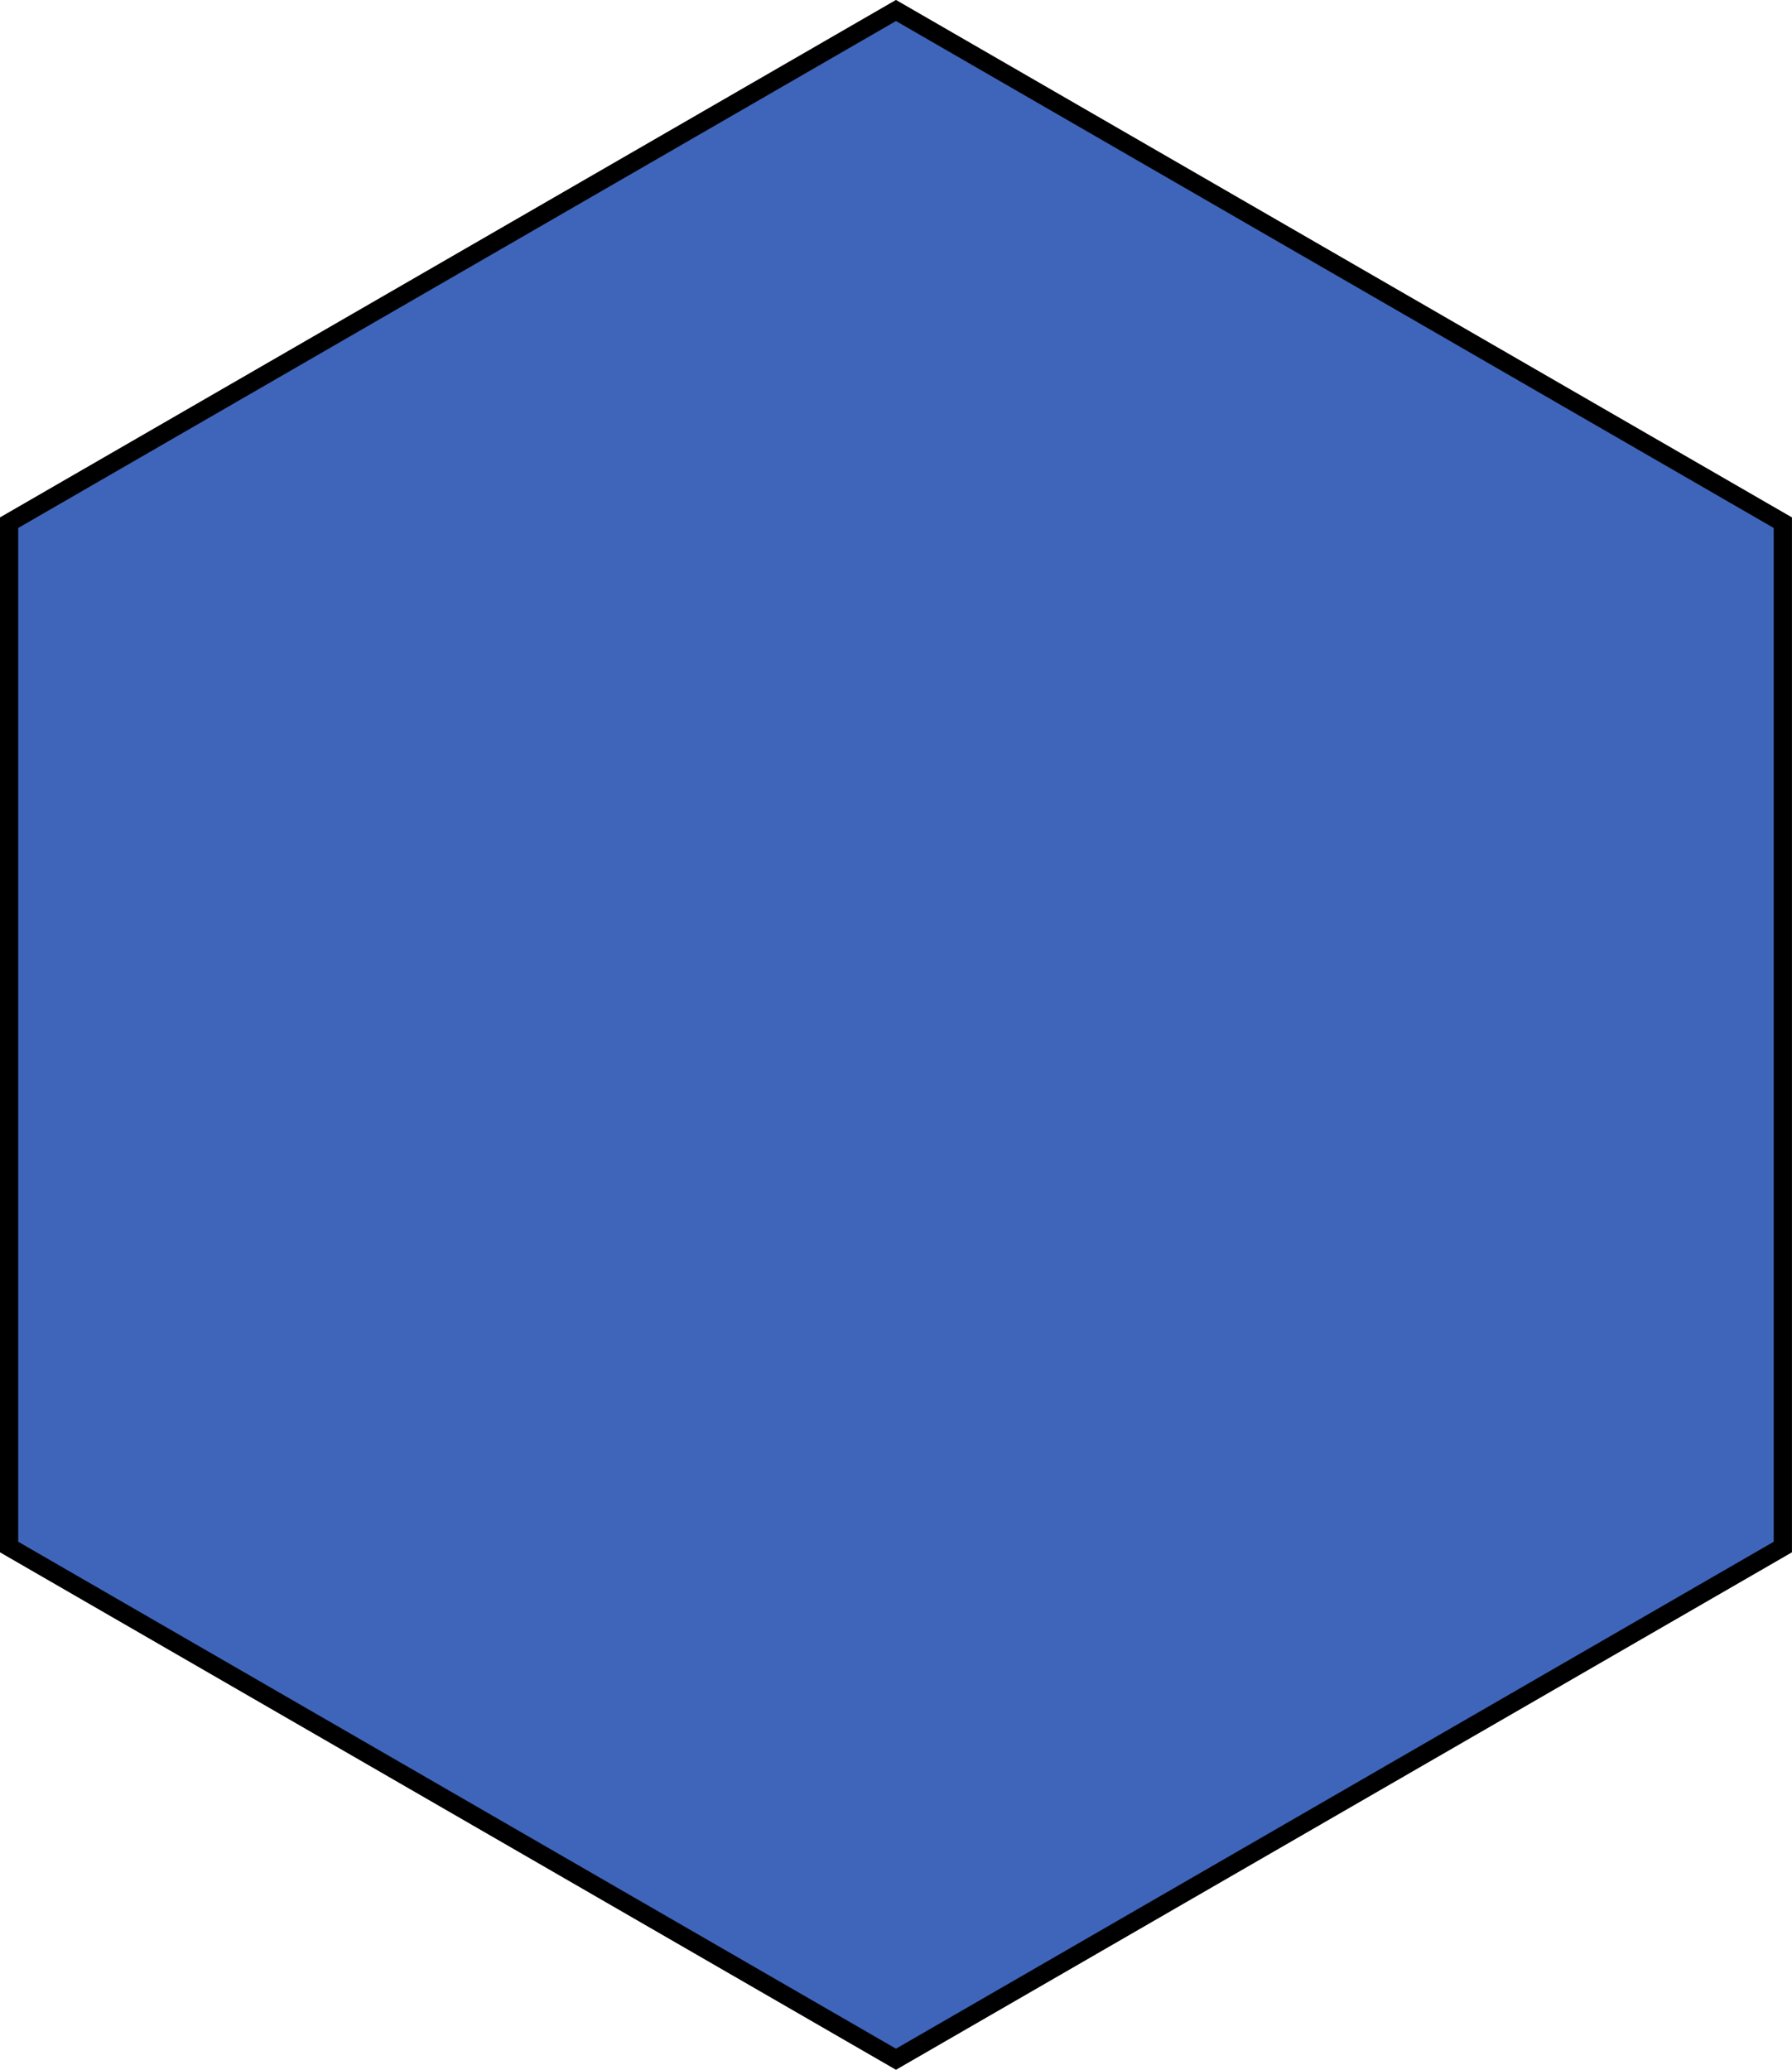 <?xml version="1.0" encoding="UTF-8" standalone="no"?>
<!-- Created with Inkscape (http://www.inkscape.org/) -->

<svg
   width="25.995mm"
   height="30.016mm"
   viewBox="0 0 25.995 30.016"
   version="1.1"
   id="svg5"
   xmlns:inkscape="http://www.inkscape.org/namespaces/inkscape"
   xmlns:sodipodi="http://sodipodi.sourceforge.net/DTD/sodipodi-0.dtd"
   xmlns="http://www.w3.org/2000/svg"
   xmlns:svg="http://www.w3.org/2000/svg">
  <sodipodi:namedview
     id="namedview7"
     pagecolor="#ffffff"
     bordercolor="#000000"
     borderopacity="0.25"
     inkscape:showpageshadow="2"
     inkscape:pageopacity="0.0"
     inkscape:pagecheckerboard="0"
     inkscape:deskcolor="#d1d1d1"
     inkscape:document-units="mm"
     showgrid="false" />
  <defs
     id="defs2" />
  <g
     inkscape:label="Layer 1"
     inkscape:groupmode="layer"
     id="layer1"
     transform="translate(45.265,-44.546)">
    <path
       id="path111-3-6-6"
       style="fill:#3f65bb;fill-opacity:1;stroke:#000000;stroke-width:0.265"
       d="m -19.403,66.981 -12.865,7.428 -12.865,-7.428 V 52.126 l 12.865,-7.428 12.865,7.428 z"
       inkscape:export-filename="hexagon-blue.svg"
       inkscape:export-xdpi="96"
       inkscape:export-ydpi="96" />
  </g>
</svg>
